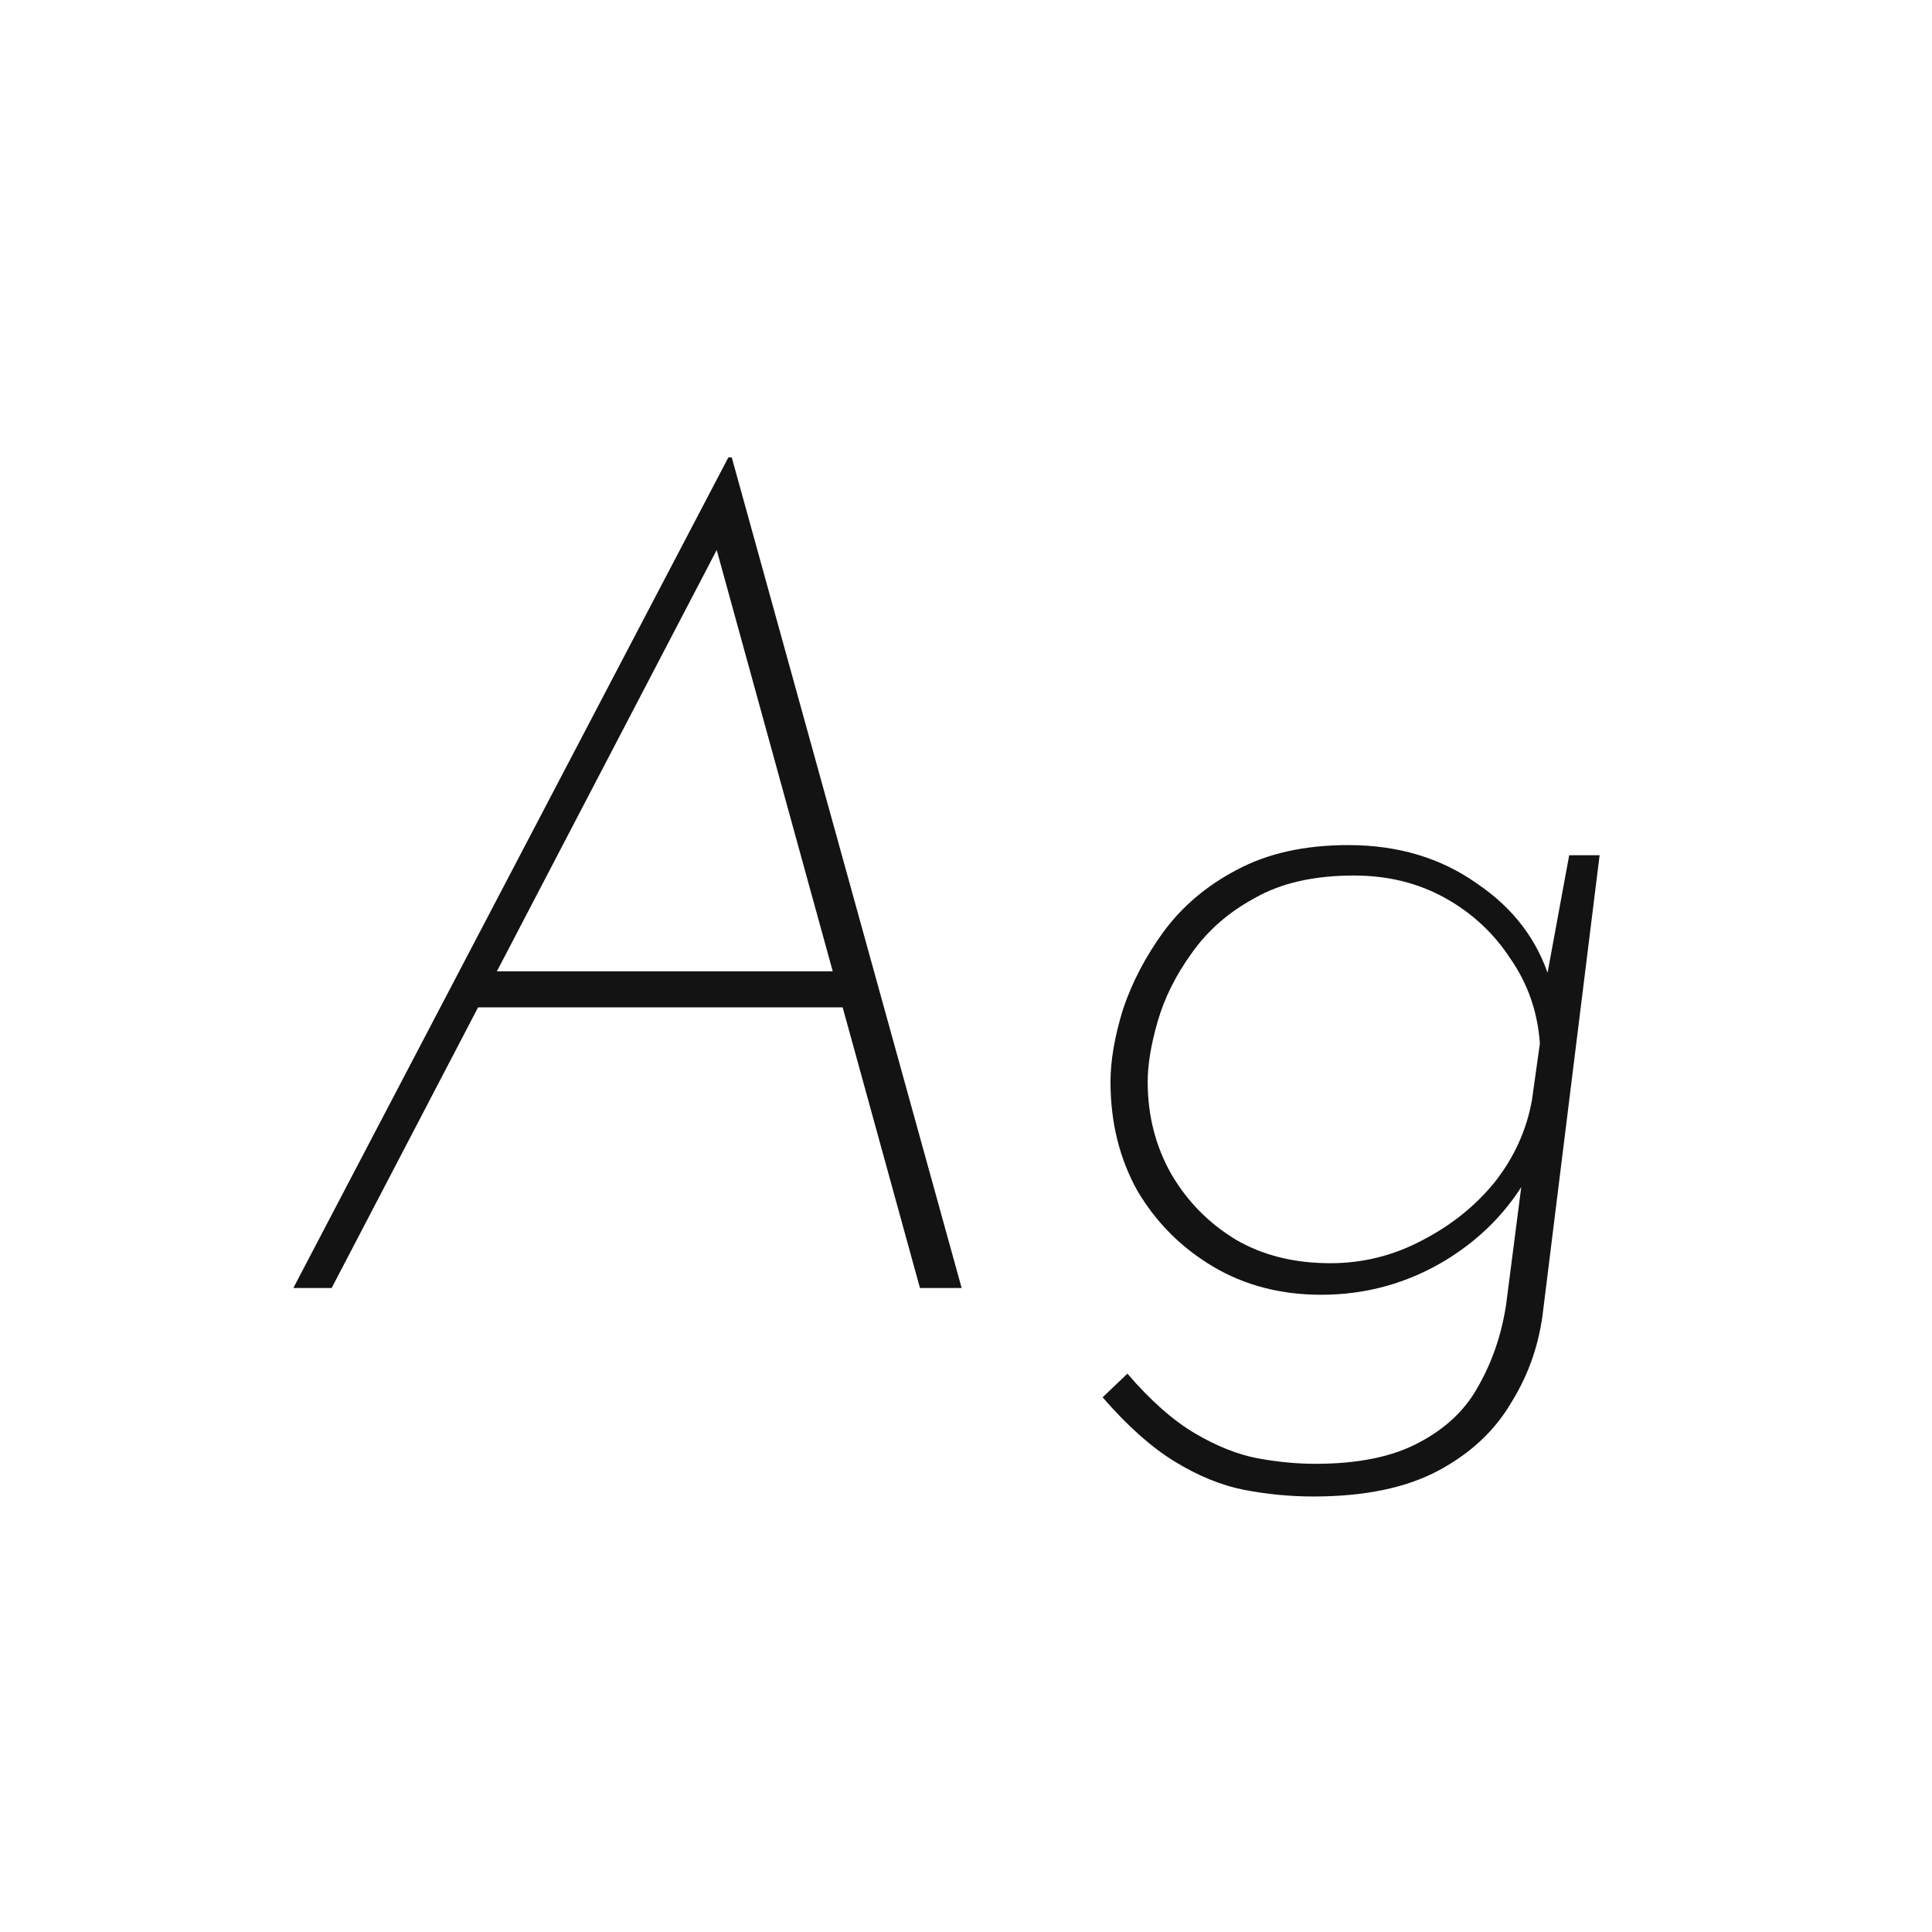 <svg width="24" height="24" viewBox="0 0 24 24" fill="none" xmlns="http://www.w3.org/2000/svg">
<path d="M4.12 16H3.644L9.048 5.682H9.09L11.946 16H11.428L8.81 6.494L9.16 6.34L4.12 16ZM5.982 12.066H10.602L10.658 12.514H5.842L5.982 12.066ZM16.315 18.59C16.025 18.59 15.736 18.562 15.447 18.506C15.167 18.45 14.882 18.333 14.593 18.156C14.303 17.979 14.005 17.713 13.697 17.358L14.005 17.064C14.294 17.4 14.574 17.647 14.845 17.806C15.115 17.965 15.372 18.067 15.615 18.114C15.867 18.161 16.109 18.184 16.343 18.184C16.875 18.184 17.304 18.095 17.631 17.918C17.967 17.741 18.214 17.503 18.373 17.204C18.541 16.905 18.653 16.574 18.709 16.21L18.947 14.362L19.059 14.46C18.816 14.955 18.452 15.351 17.967 15.65C17.491 15.939 16.973 16.084 16.413 16.084C15.909 16.084 15.461 15.967 15.069 15.734C14.677 15.501 14.364 15.188 14.131 14.796C13.907 14.395 13.795 13.942 13.795 13.438C13.795 13.177 13.846 12.878 13.949 12.542C14.061 12.206 14.229 11.884 14.453 11.576C14.686 11.259 14.989 11.002 15.363 10.806C15.745 10.601 16.207 10.498 16.749 10.498C17.365 10.498 17.897 10.657 18.345 10.974C18.802 11.282 19.105 11.683 19.255 12.178L19.171 12.374L19.493 10.624H19.871L19.171 16.266C19.124 16.686 18.993 17.069 18.779 17.414C18.573 17.769 18.27 18.053 17.869 18.268C17.467 18.483 16.949 18.59 16.315 18.59ZM16.819 10.876C16.324 10.876 15.913 10.969 15.587 11.156C15.26 11.333 14.999 11.562 14.803 11.842C14.607 12.113 14.467 12.393 14.383 12.682C14.299 12.971 14.257 13.223 14.257 13.438C14.257 13.858 14.355 14.241 14.551 14.586C14.747 14.922 15.013 15.193 15.349 15.398C15.685 15.594 16.077 15.692 16.525 15.692C16.926 15.692 17.304 15.599 17.659 15.412C18.023 15.225 18.326 14.983 18.569 14.684C18.811 14.376 18.965 14.035 19.031 13.662L19.129 12.962C19.101 12.57 18.979 12.22 18.765 11.912C18.559 11.595 18.289 11.343 17.953 11.156C17.617 10.969 17.239 10.876 16.819 10.876Z" fill="#131313"/>
</svg>
